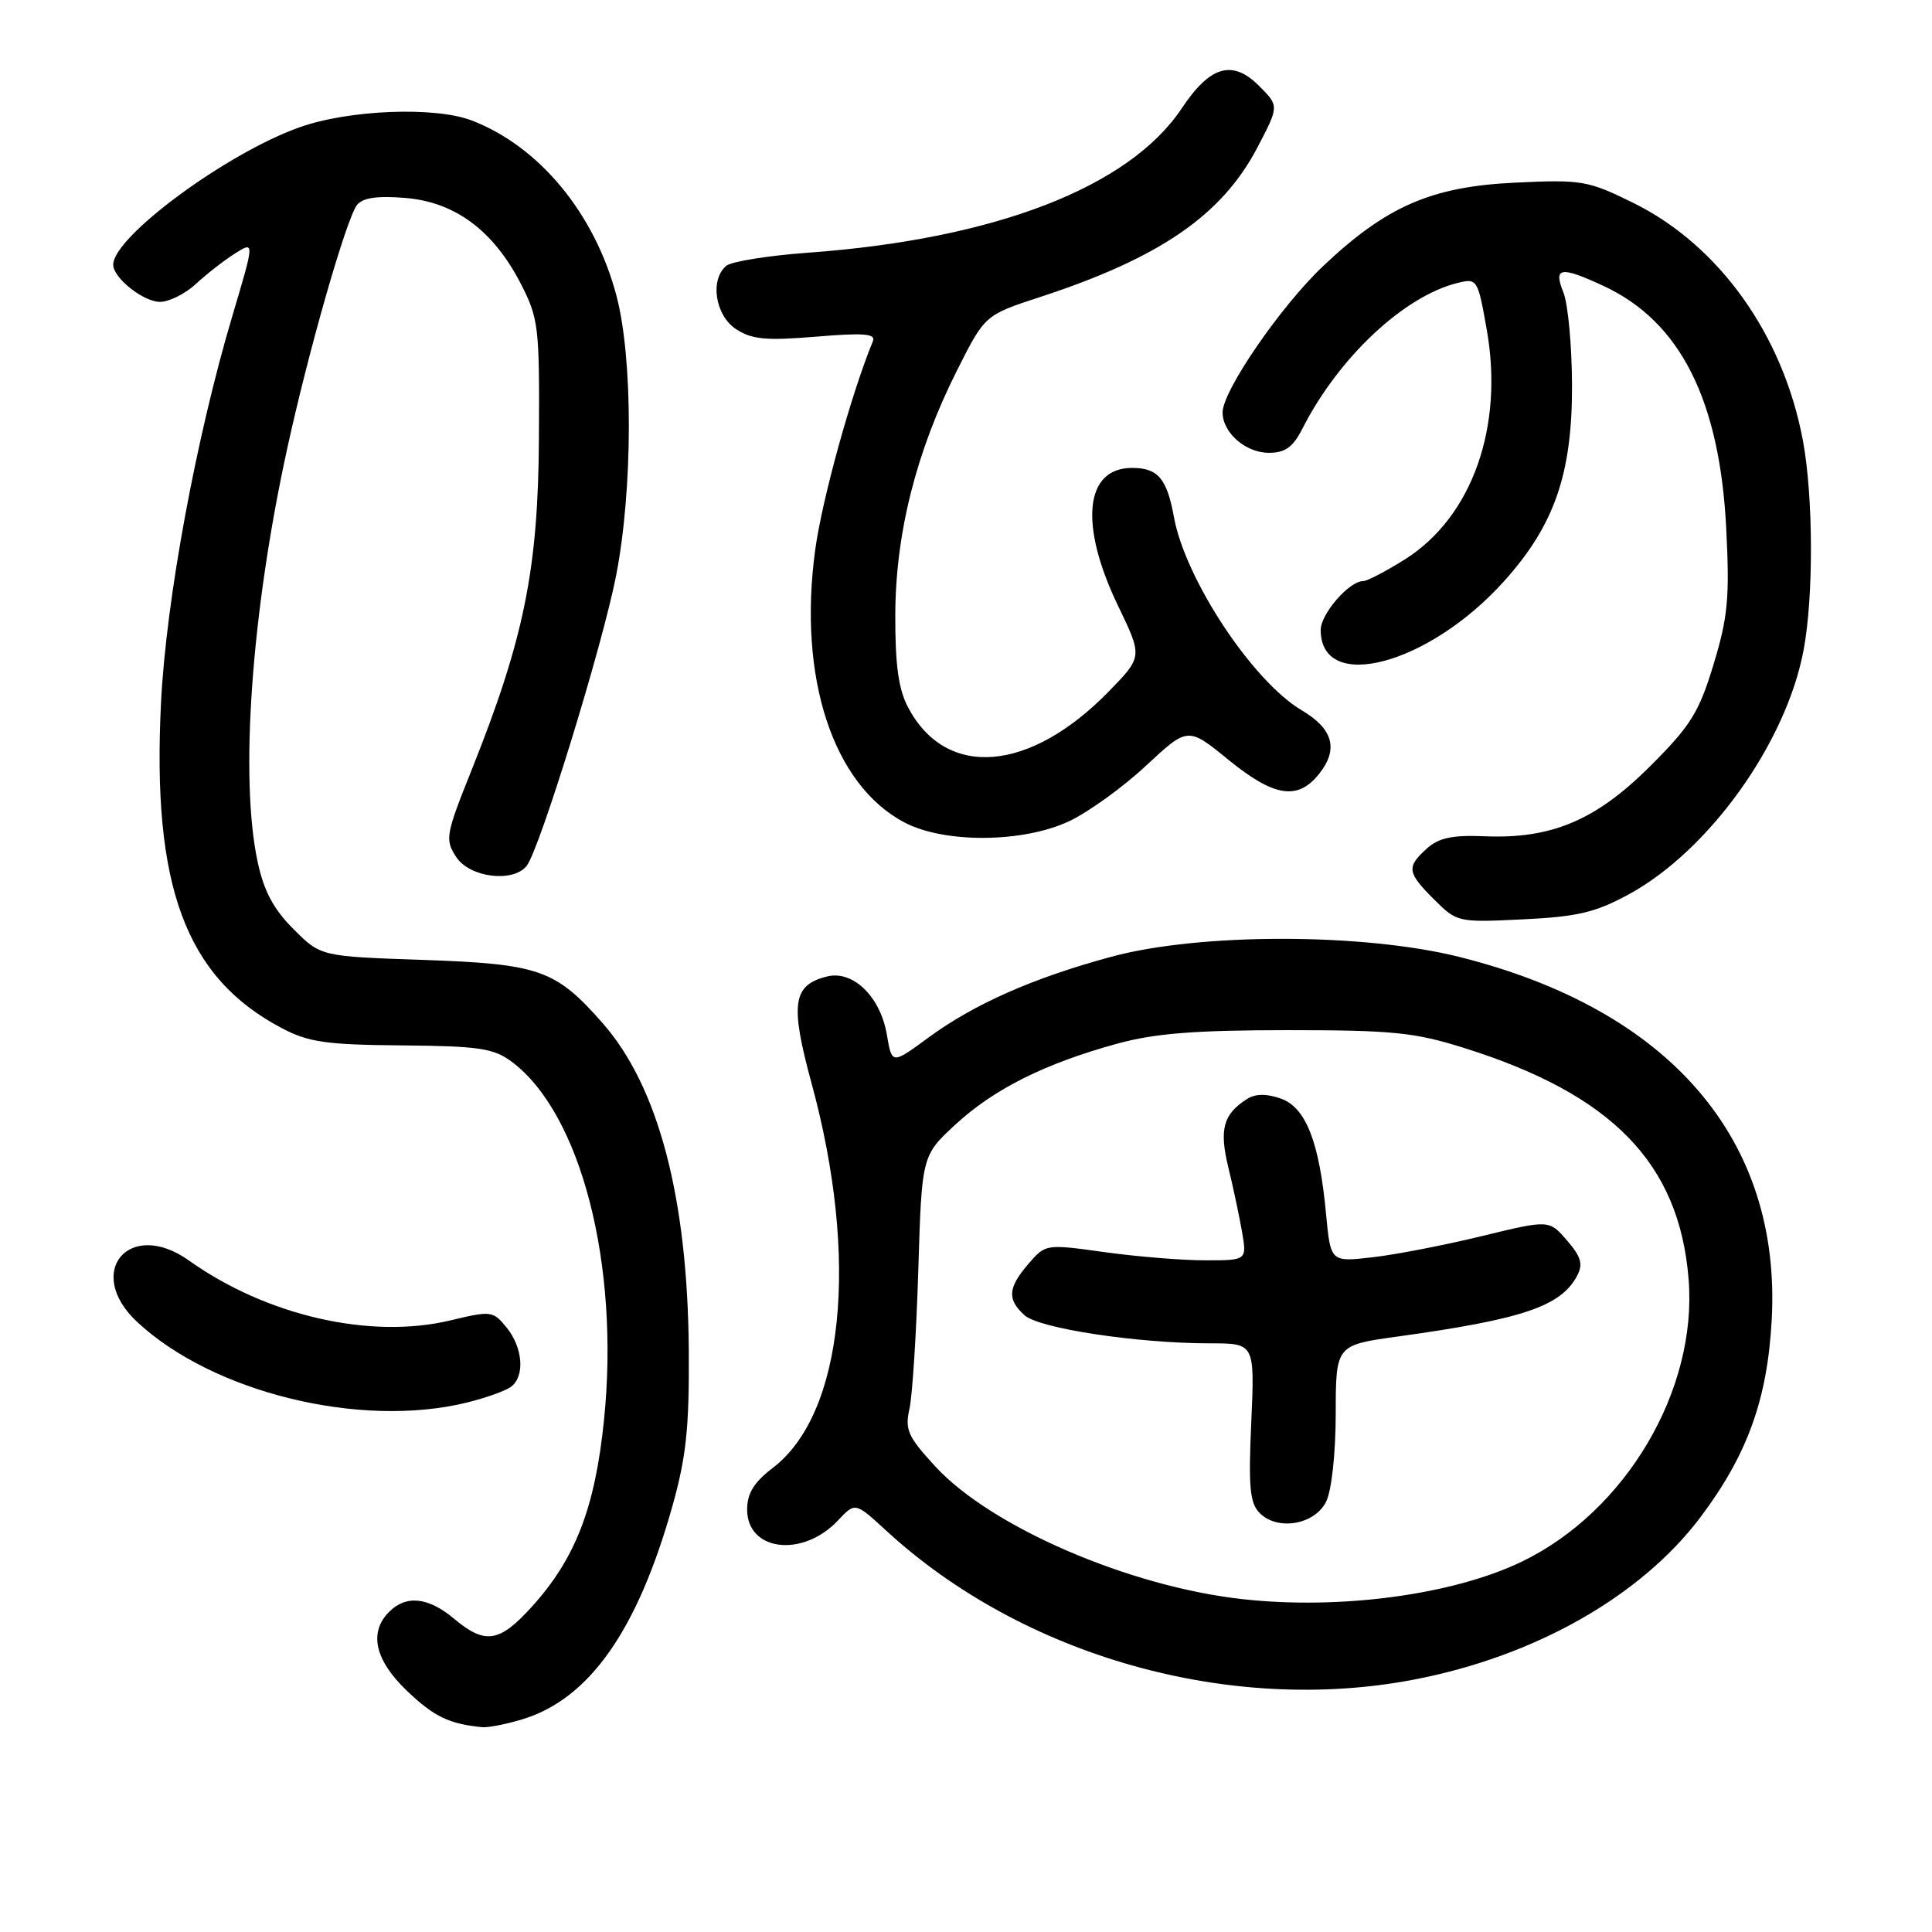 <?xml version="1.0" encoding="UTF-8" standalone="no"?>
<!DOCTYPE svg PUBLIC "-//W3C//DTD SVG 1.1//EN" "http://www.w3.org/Graphics/SVG/1.1/DTD/svg11.dtd" >
<svg xmlns="http://www.w3.org/2000/svg" xmlns:xlink="http://www.w3.org/1999/xlink" version="1.1" viewBox="0 0 256 256">
 <g >
 <path fill="currentColor"
d=" M 69.14 227.84 C 78.06 225.17 84.46 216.09 89.12 199.49 C 90.93 193.03 91.34 189.10 91.27 179.00 C 91.13 158.75 87.24 143.97 79.85 135.57 C 73.61 128.47 71.49 127.73 56.00 127.19 C 42.50 126.73 42.50 126.73 38.89 123.11 C 36.25 120.48 34.96 118.06 34.14 114.20 C 31.75 103.09 33.31 81.18 38.03 59.56 C 40.87 46.49 45.93 28.85 47.32 27.14 C 48.09 26.20 50.03 25.92 53.72 26.23 C 60.29 26.77 65.38 30.55 69.00 37.58 C 71.37 42.19 71.50 43.28 71.41 57.97 C 71.32 75.41 69.45 84.62 62.50 102.01 C 59.04 110.64 58.94 111.25 60.45 113.56 C 62.22 116.27 67.94 117.00 69.77 114.75 C 71.48 112.65 79.82 85.58 81.64 76.26 C 83.87 64.78 83.89 47.51 81.68 39.17 C 78.79 28.27 71.46 19.40 62.50 15.96 C 57.61 14.09 46.23 14.54 39.68 16.87 C 30.00 20.31 15.00 31.38 15.00 35.08 C 15.00 36.82 19.00 40.00 21.20 40.00 C 22.40 40.00 24.54 38.93 25.95 37.63 C 27.35 36.33 29.68 34.51 31.12 33.60 C 33.74 31.94 33.74 31.94 30.83 41.72 C 26.00 57.91 22.03 79.40 21.34 93.02 C 20.11 117.46 24.59 129.53 37.37 136.25 C 40.89 138.10 43.25 138.44 53.26 138.52 C 63.41 138.61 65.39 138.90 67.76 140.65 C 76.96 147.47 82.15 167.56 80.03 188.20 C 78.84 199.82 76.25 206.50 70.50 212.87 C 66.18 217.65 64.29 217.95 60.18 214.50 C 56.77 211.63 53.83 211.31 51.57 213.57 C 48.83 216.31 49.67 219.99 53.96 224.08 C 57.53 227.48 59.52 228.43 63.88 228.86 C 64.65 228.94 67.01 228.48 69.14 227.84 Z  M 187.33 222.56 C 203.38 219.49 217.43 211.52 225.34 201.01 C 231.54 192.75 234.19 185.42 234.76 174.90 C 236.07 150.99 221.26 133.78 193.38 126.80 C 180.64 123.61 158.99 123.60 147.28 126.77 C 136.86 129.59 129.09 133.03 122.99 137.51 C 118.18 141.04 118.18 141.04 117.52 137.13 C 116.67 132.07 113.03 128.52 109.58 129.39 C 105.02 130.53 104.67 133.01 107.54 143.56 C 113.88 166.81 111.80 187.34 102.39 194.51 C 99.90 196.41 99.00 197.88 99.00 200.02 C 99.00 205.55 106.36 206.44 111.03 201.47 C 113.32 199.04 113.32 199.04 117.41 202.80 C 135.51 219.47 162.97 227.23 187.33 222.56 Z  M 61.81 185.86 C 64.39 185.23 67.06 184.27 67.75 183.73 C 69.57 182.31 69.28 178.57 67.14 175.92 C 65.33 173.69 65.09 173.66 59.68 174.96 C 49.08 177.50 35.32 174.35 25.03 167.02 C 17.15 161.41 11.11 168.56 18.16 175.15 C 28.18 184.51 47.69 189.30 61.81 185.86 Z  M 215.83 118.50 C 226.48 112.70 236.70 98.40 238.99 86.11 C 240.32 79.03 240.27 65.85 238.91 58.46 C 236.31 44.42 227.81 32.49 216.39 26.87 C 210.39 23.92 209.59 23.78 200.78 24.20 C 189.70 24.72 183.72 27.31 175.33 35.25 C 169.70 40.57 162.00 51.78 162.00 54.65 C 162.00 57.33 165.05 60.00 168.13 60.00 C 170.30 60.00 171.33 59.26 172.60 56.75 C 177.39 47.35 186.04 39.24 193.14 37.49 C 195.73 36.85 195.82 36.98 197.00 43.67 C 199.29 56.56 195.06 68.47 186.22 74.08 C 183.68 75.68 181.16 77.00 180.62 77.00 C 178.77 77.00 175.00 81.34 175.00 83.47 C 175.00 91.92 189.32 88.11 199.29 77.02 C 205.98 69.59 208.34 62.75 208.30 51.00 C 208.28 45.77 207.77 40.26 207.16 38.75 C 205.80 35.39 206.77 35.24 212.50 37.90 C 222.65 42.62 227.89 53.01 228.74 70.12 C 229.20 79.22 228.95 81.80 227.05 88.05 C 225.13 94.39 224.03 96.16 218.67 101.51 C 211.50 108.68 205.59 111.18 196.74 110.81 C 192.43 110.63 190.65 111.01 189.06 112.44 C 186.34 114.90 186.44 115.60 190.04 119.20 C 193.05 122.20 193.19 122.24 201.79 121.82 C 209.03 121.47 211.40 120.91 215.83 118.50 Z  M 141.66 108.82 C 144.20 107.62 148.79 104.32 151.84 101.47 C 157.40 96.30 157.40 96.30 162.74 100.65 C 168.85 105.63 171.98 106.11 174.83 102.49 C 177.38 99.25 176.63 96.57 172.49 94.12 C 166.00 90.30 157.04 76.75 155.55 68.50 C 154.62 63.40 153.43 62.00 150.00 62.00 C 143.73 62.00 142.97 69.51 148.14 80.26 C 151.40 87.02 151.40 87.02 146.95 91.59 C 136.45 102.38 125.37 103.27 120.33 93.74 C 119.06 91.36 118.61 88.11 118.63 81.50 C 118.66 70.69 121.40 59.83 126.80 49.10 C 130.50 41.75 130.50 41.75 137.81 39.36 C 153.71 34.16 161.92 28.51 166.62 19.53 C 169.49 14.04 169.49 14.04 166.84 11.39 C 163.31 7.85 160.35 8.71 156.60 14.34 C 149.62 24.82 131.81 31.70 107.00 33.49 C 101.78 33.87 96.94 34.65 96.25 35.21 C 94.03 37.04 94.76 41.80 97.54 43.62 C 99.63 44.98 101.51 45.16 108.13 44.61 C 114.49 44.08 116.08 44.21 115.66 45.22 C 112.80 52.17 108.94 66.12 108.02 72.85 C 105.71 89.75 110.35 103.97 119.83 108.97 C 125.12 111.77 135.54 111.69 141.66 108.82 Z  M 164.68 211.90 C 149.65 210.25 131.33 202.34 123.95 194.33 C 120.30 190.37 119.88 189.45 120.51 186.66 C 120.90 184.92 121.42 176.67 121.68 168.31 C 122.14 153.13 122.14 153.13 126.64 148.97 C 131.73 144.29 138.46 140.92 148.00 138.30 C 152.98 136.93 158.24 136.51 170.50 136.50 C 184.51 136.50 187.43 136.79 193.97 138.85 C 213.65 145.02 222.52 154.16 223.75 169.51 C 224.93 184.19 215.43 200.27 201.66 206.92 C 192.54 211.32 177.61 213.33 164.68 211.90 Z  M 175.71 199.00 C 176.44 197.54 176.98 192.68 176.99 187.37 C 177.00 178.23 177.00 178.23 185.25 177.09 C 201.77 174.80 206.81 173.10 208.97 169.06 C 209.79 167.52 209.52 166.55 207.64 164.37 C 205.27 161.62 205.27 161.62 196.39 163.78 C 191.50 164.97 184.98 166.24 181.91 166.59 C 176.31 167.24 176.31 167.24 175.71 160.87 C 174.82 151.28 173.03 146.73 169.70 145.56 C 167.82 144.90 166.35 144.92 165.26 145.61 C 162.09 147.61 161.53 149.63 162.76 154.69 C 163.41 157.33 164.22 161.19 164.58 163.25 C 165.22 167.00 165.22 167.00 159.68 167.00 C 156.64 167.00 150.63 166.51 146.34 165.91 C 138.56 164.83 138.54 164.84 136.27 167.47 C 133.54 170.65 133.43 172.17 135.76 174.28 C 137.69 176.03 150.72 178.00 160.35 178.00 C 166.26 178.00 166.26 178.00 165.80 188.45 C 165.41 197.08 165.61 199.18 166.92 200.49 C 169.28 202.87 174.18 202.04 175.71 199.00 Z "/>
</g>
</svg>